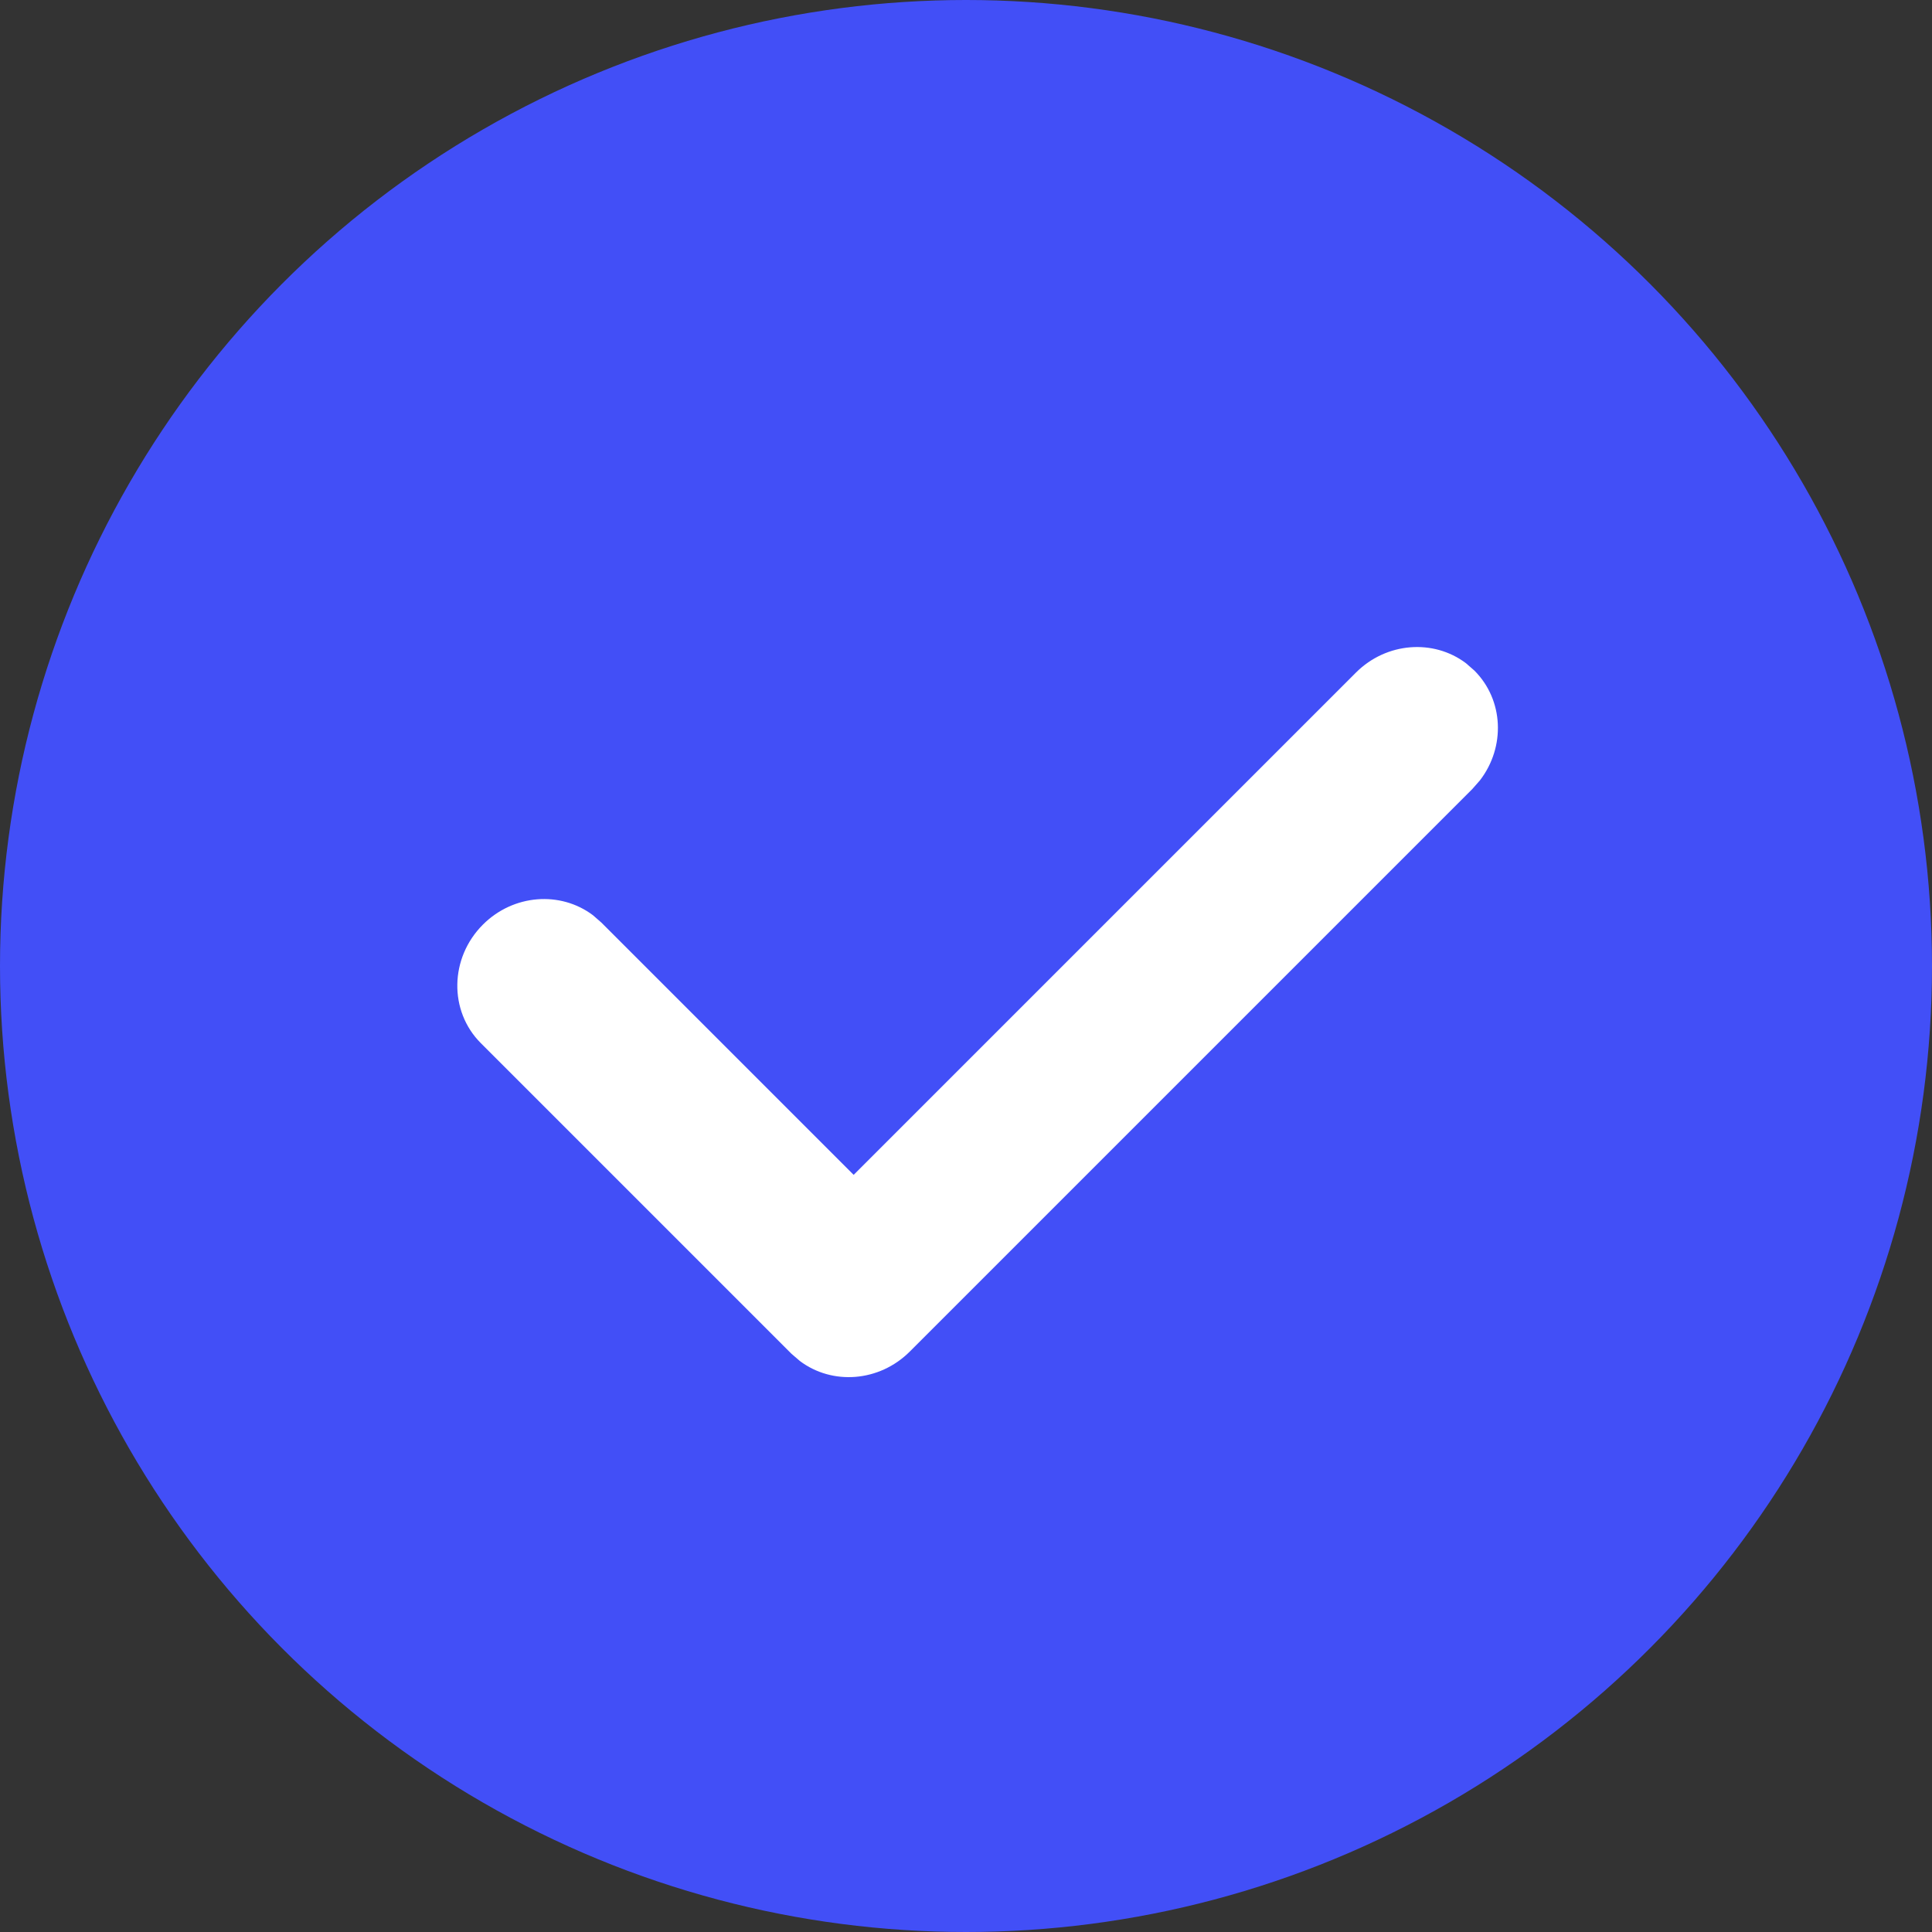 <?xml version="1.0" encoding="UTF-8"?>
<svg width="28px" height="28px" viewBox="0 0 28 28" version="1.1" xmlns="http://www.w3.org/2000/svg" xmlns:xlink="http://www.w3.org/1999/xlink">
    <rect x="0" y="0" width="28" height="28" fill="#333333" stroke="none"/>
    <title>单选_选中</title>
    <g id="推送" stroke="none" stroke-width="1" fill="none" fill-rule="evenodd">
        <g id="安卓_基础功能_设置日志等级" transform="translate(-32, -1062)">
            <g id="编组-8" transform="translate(0, 0)">
                <g id="编组-18" transform="translate(0, 911)">
                    <g id="编组-17" transform="translate(0, 113)">
                        <g id="编组-10" transform="translate(32, 38)">
                            <g id="编组-4" transform="translate(0, 0)">
                                <circle id="形状结合" fill="#424FF7" cx="14" cy="14" r="14"></circle>
                                <path d="M8.404,8.043 C9.029,8.043 9.546,8.492 9.628,9.075 L9.639,9.237 L9.639,14.407 L19.933,14.407 C20.558,14.407 21.075,14.856 21.157,15.438 L21.168,15.6 C21.168,16.204 20.704,16.703 20.101,16.782 L19.933,16.793 L8.404,16.793 C7.778,16.793 7.261,16.344 7.18,15.762 L7.168,15.6 L7.168,9.237 C7.168,8.578 7.721,8.043 8.404,8.043 Z" id="路径" fill="#FFFFFF" fill-rule="nonzero" transform="translate(14.168, 12.418) rotate(-45) translate(-14.168, -12.418)"></path>
                            </g>
                        </g>
                    </g>
                </g>
            </g>
        </g>
    </g>
</svg>